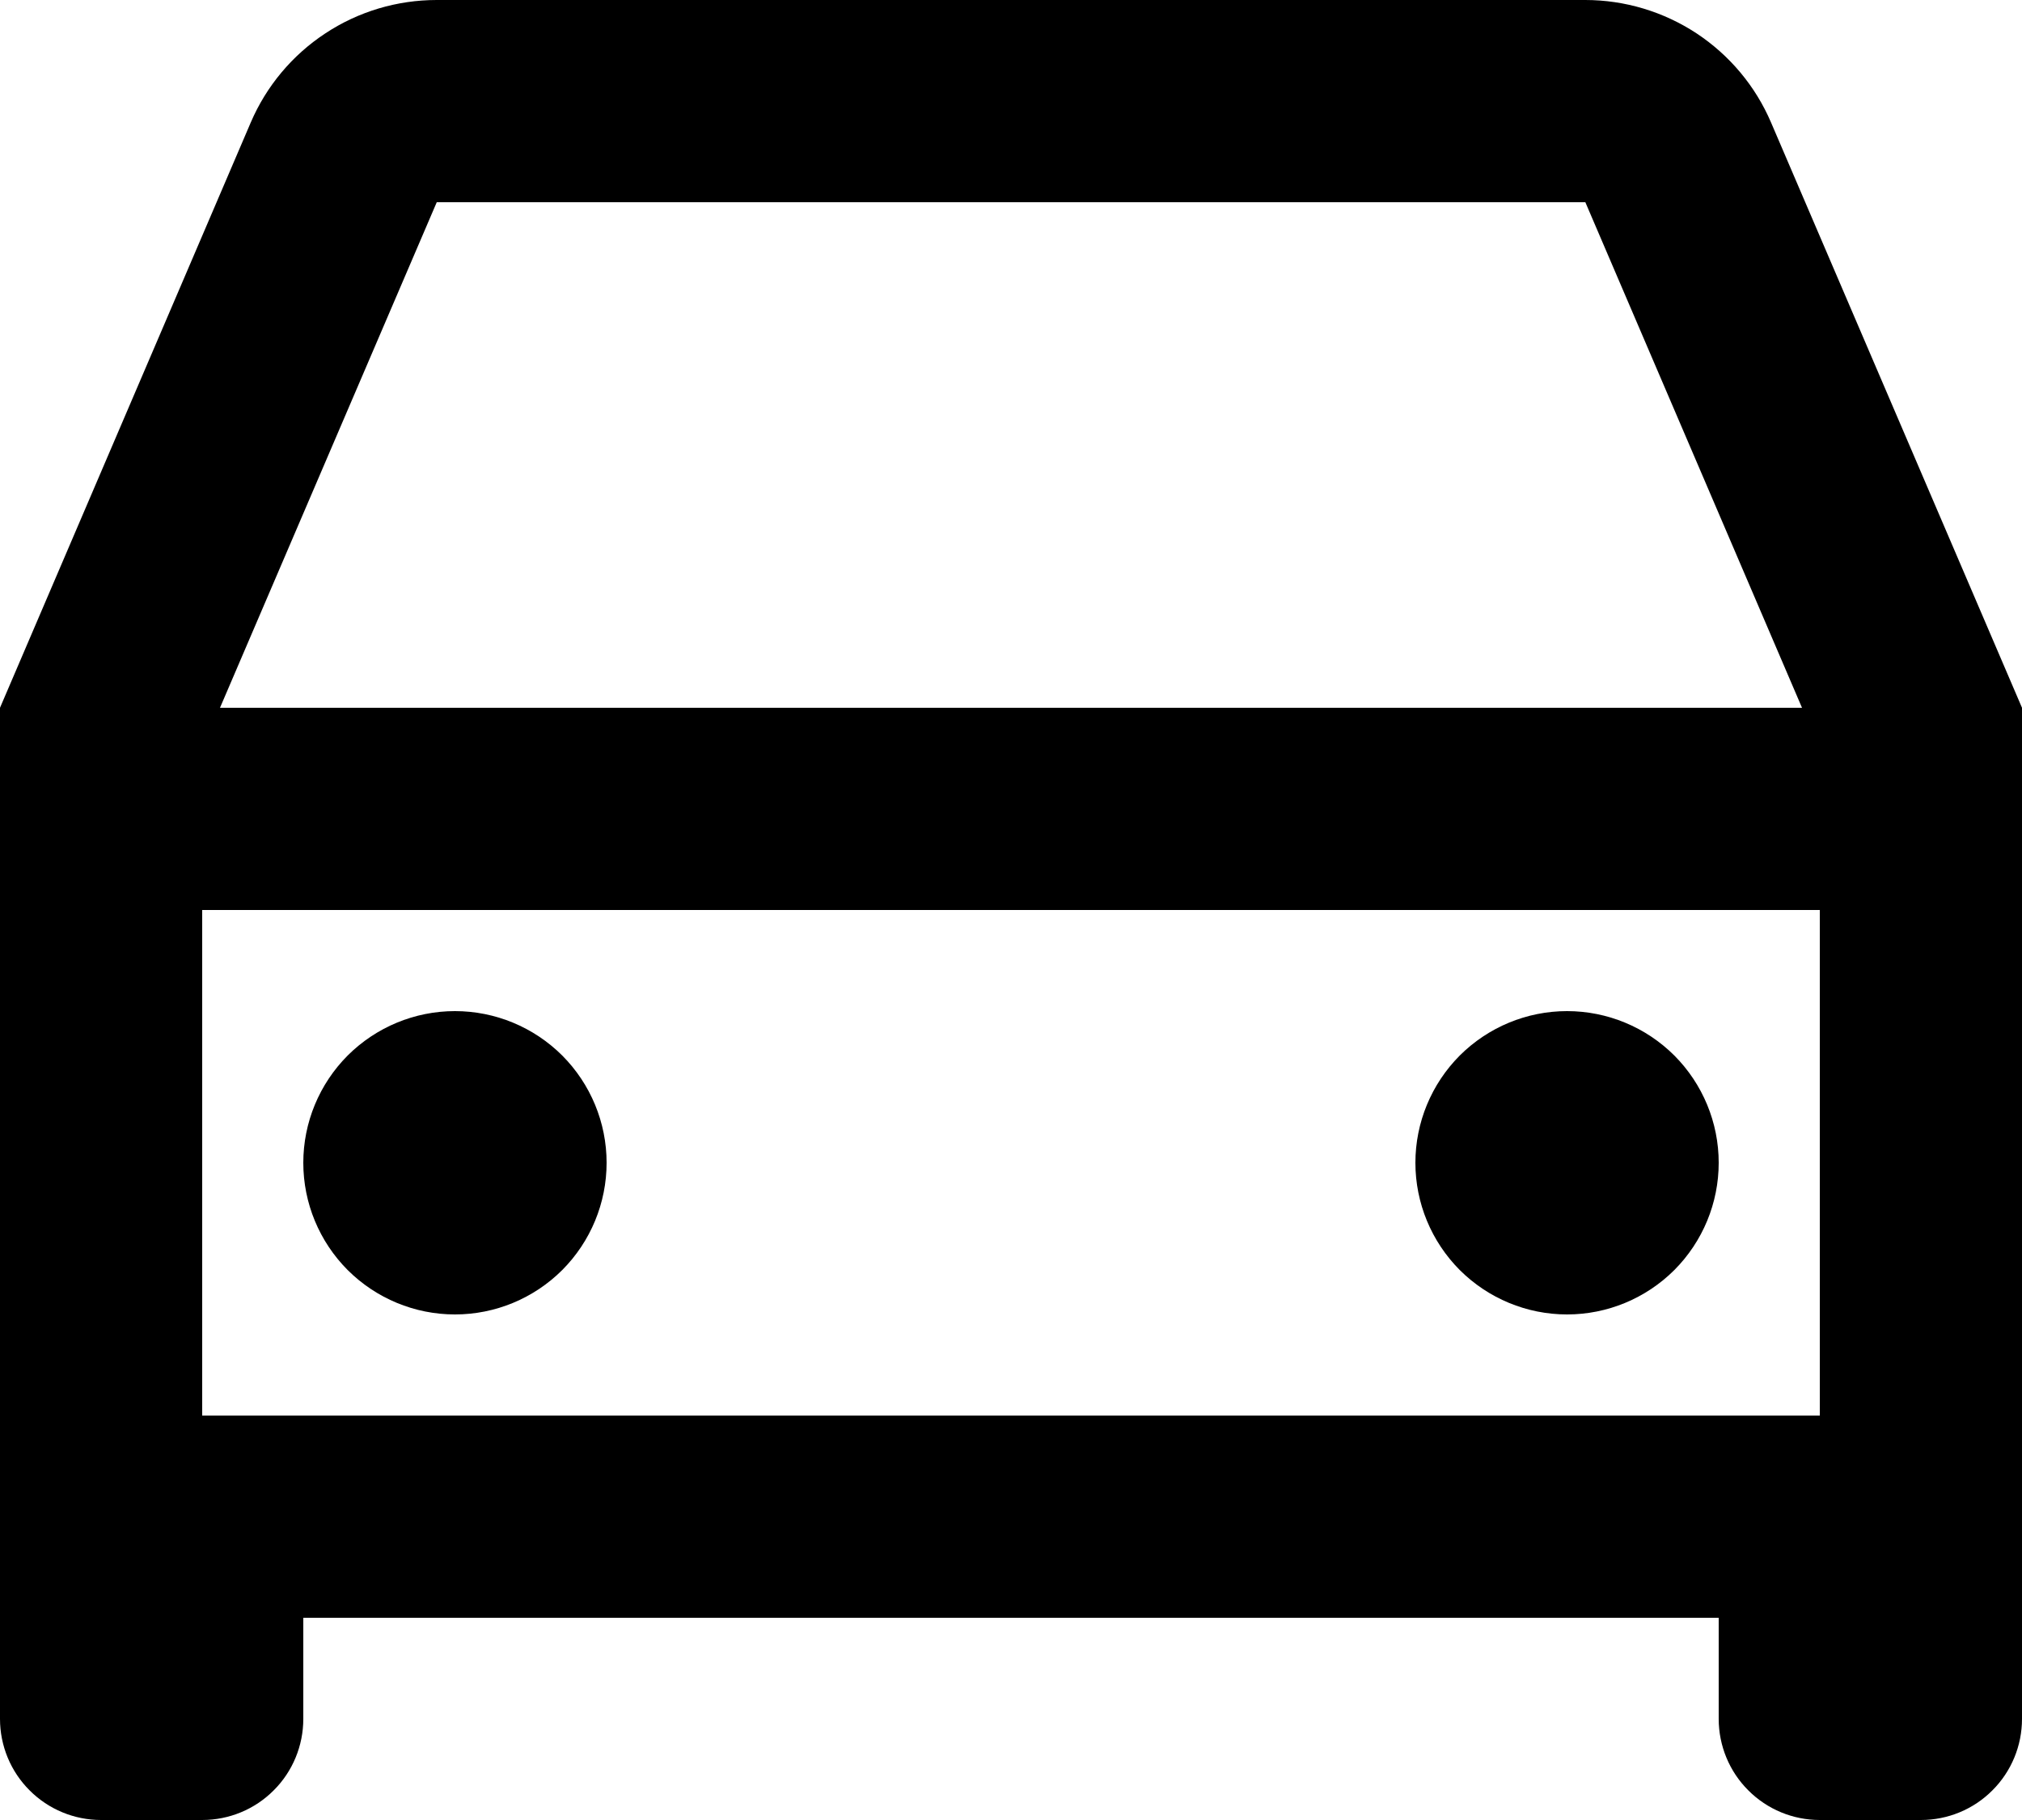 <svg width="20" height="18" viewBox="0 0 20 18" xmlns="http://www.w3.org/2000/svg">
<path d="M17 16H3V17C3 17.265 2.895 17.52 2.707 17.707C2.52 17.895 2.265 18 2 18H1C0.735 18 0.48 17.895 0.293 17.707C0.105 17.52 0 17.265 0 17V7L2.48 1.212C2.634 0.852 2.891 0.545 3.218 0.33C3.545 0.114 3.928 -0 4.32 7.91365e-07H15.68C16.071 4.4012e-05 16.454 0.115 16.781 0.33C17.108 0.546 17.364 0.852 17.518 1.212L20 7V17C20 17.265 19.895 17.52 19.707 17.707C19.52 17.895 19.265 18 19 18H18C17.735 18 17.48 17.895 17.293 17.707C17.105 17.52 17 17.265 17 17V16ZM18 9H2V14H18V9ZM2.176 7H17.824L15.681 2H4.32L2.176 7ZM4.5 13C4.102 13 3.721 12.842 3.439 12.561C3.158 12.279 3 11.898 3 11.5C3 11.102 3.158 10.721 3.439 10.439C3.721 10.158 4.102 10 4.5 10C4.898 10 5.279 10.158 5.561 10.439C5.842 10.721 6 11.102 6 11.5C6 11.898 5.842 12.279 5.561 12.561C5.279 12.842 4.898 13 4.5 13ZM15.5 13C15.102 13 14.721 12.842 14.439 12.561C14.158 12.279 14 11.898 14 11.5C14 11.102 14.158 10.721 14.439 10.439C14.721 10.158 15.102 10 15.5 10C15.898 10 16.279 10.158 16.561 10.439C16.842 10.721 17 11.102 17 11.5C17 11.898 16.842 12.279 16.561 12.561C16.279 12.842 15.898 13 15.5 13Z" />
</svg>
<!-- precisa estar sem os dois fill para manipular as cores -->